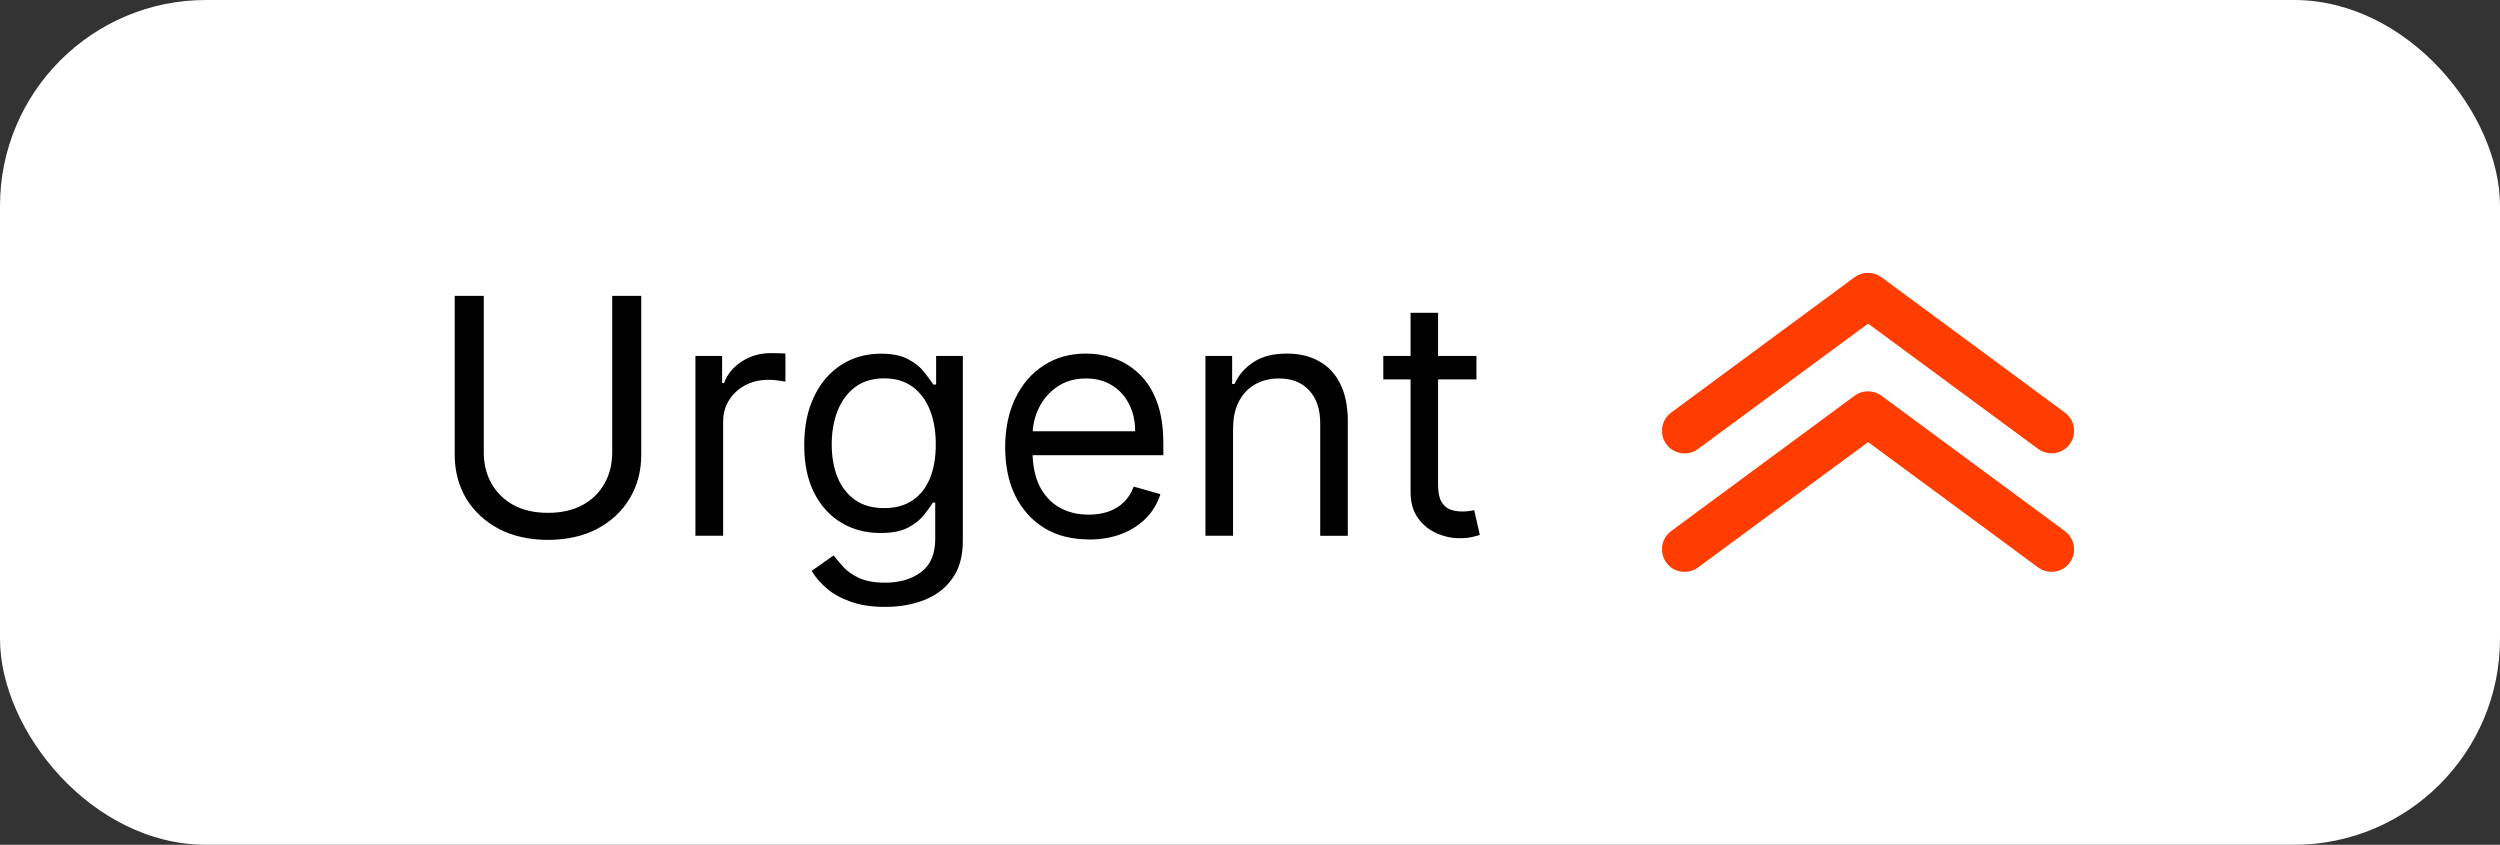 <?xml version="1.0" encoding="UTF-8"?>
<svg id="Ebene_1" data-name="Ebene 1" xmlns="http://www.w3.org/2000/svg" xmlns:xlink="http://www.w3.org/1999/xlink" viewBox="0 0 221.95 75">
  <rect x="0" y="0" width="221.95" height="75" fill="#333333" stroke="none"/>
  <defs>
    <style>
      .cls-1 {
        fill: #000;
      }

      .cls-1, .cls-2, .cls-3, .cls-4 {
        stroke-width: 0px;
      }

      .cls-2 {
        fill: none;
      }

      .cls-3 {
        fill: #ff3d00;
      }

      .cls-5 {
        clip-path: url(#clippath);
      }

      .cls-4 {
        fill: #fff;
      }
    </style>
    <clipPath id="clippath">
      <rect class="cls-2" x="147.56" y="24.23" width="36.59" height="26.54"/>
    </clipPath>
  </defs>
  <rect class="cls-4" width="221.95" height="75" rx="18.29" ry="18.29"/>
  <path class="cls-1" d="M54.35,26.27h2.58v14.09c0,1.46-.34,2.75-1.03,3.9-.68,1.14-1.64,2.03-2.88,2.69-1.24.65-2.7.98-4.37.98s-3.12-.33-4.37-.98c-1.24-.66-2.2-1.56-2.89-2.69-.68-1.14-1.02-2.44-1.02-3.9v-14.09h2.58v13.89c0,1.04.23,1.96.69,2.78.46.8,1.11,1.44,1.95,1.9.85.46,1.87.69,3.06.69s2.2-.23,3.06-.69c.85-.46,1.5-1.1,1.95-1.9.46-.81.69-1.74.69-2.78v-13.89ZM61.74,47.56v-15.96h2.37v2.41h.17c.29-.79.82-1.43,1.58-1.92.76-.49,1.62-.74,2.58-.74.18,0,.41,0,.68.01.27,0,.47.02.61.03v2.49c-.08-.02-.27-.05-.57-.09-.29-.05-.6-.07-.93-.07-.78,0-1.47.16-2.08.49-.6.32-1.08.76-1.43,1.33-.35.56-.52,1.2-.52,1.92v10.1h-2.45ZM78.59,53.88c-1.18,0-2.2-.15-3.06-.46-.85-.3-1.56-.69-2.13-1.18-.56-.48-1.01-1-1.34-1.56l1.95-1.37c.22.29.5.62.84,1,.34.38.8.71,1.39.99.6.28,1.38.43,2.34.43,1.29,0,2.35-.31,3.19-.94.84-.62,1.26-1.6,1.26-2.93v-3.24h-.21c-.18.29-.44.65-.77,1.08-.33.42-.8.8-1.41,1.13-.61.33-1.43.49-2.47.49-1.29,0-2.45-.3-3.47-.91-1.02-.61-1.83-1.5-2.42-2.66-.59-1.16-.88-2.58-.88-4.24s.29-3.06.86-4.27c.57-1.22,1.38-2.16,2.4-2.83,1.03-.67,2.21-1.01,3.55-1.01,1.04,0,1.86.17,2.47.52.62.34,1.09.73,1.41,1.16.33.43.59.78.77,1.06h.25v-2.54h2.37v16.42c0,1.37-.31,2.49-.94,3.35-.62.87-1.45,1.5-2.49,1.9-1.04.41-2.2.61-3.47.61ZM78.51,45.11c.98,0,1.82-.23,2.49-.68.68-.45,1.2-1.1,1.55-1.94.35-.85.53-1.86.53-3.03s-.17-2.17-.52-3.05-.86-1.57-1.54-2.07c-.68-.5-1.52-.75-2.52-.75s-1.91.26-2.6.79c-.69.53-1.2,1.23-1.55,2.12-.34.89-.51,1.87-.51,2.95s.17,2.09.52,2.94c.35.85.87,1.51,1.56,2,.69.48,1.55.72,2.58.72ZM96.68,47.89c-1.54,0-2.87-.34-3.98-1.02-1.11-.69-1.96-1.64-2.57-2.87-.6-1.23-.89-2.67-.89-4.3s.3-3.08.89-4.32c.6-1.25,1.44-2.23,2.52-2.93,1.08-.71,2.34-1.06,3.78-1.06.83,0,1.65.14,2.46.42.81.28,1.55.73,2.21,1.35.67.62,1.2,1.43,1.59,2.45.39,1.02.59,2.27.59,3.76v1.04h-12.31v-2.12h9.81c0-.9-.18-1.7-.54-2.41-.35-.71-.86-1.26-1.52-1.67-.65-.41-1.42-.61-2.31-.61-.98,0-1.82.24-2.54.73-.71.48-1.25,1.1-1.63,1.87-.38.77-.57,1.59-.57,2.47v1.41c0,1.21.21,2.23.62,3.07.42.83,1.01,1.47,1.76,1.9.75.43,1.62.64,2.61.64.64,0,1.23-.09,1.75-.27.53-.19.98-.46,1.36-.83.38-.37.68-.84.88-1.39l2.37.67c-.25.8-.67,1.51-1.26,2.12-.59.6-1.32,1.07-2.18,1.41-.87.33-1.84.5-2.92.5ZM109.47,37.96v9.6h-2.45v-15.96h2.37v2.49h.21c.37-.81.94-1.46,1.7-1.95.76-.5,1.75-.75,2.95-.75,1.08,0,2.03.22,2.84.67.81.44,1.44,1.1,1.89,2,.45.89.68,2.01.68,3.37v10.14h-2.45v-9.98c0-1.25-.33-2.23-.98-2.93-.65-.71-1.55-1.06-2.68-1.06-.78,0-1.48.17-2.1.51-.61.34-1.09.84-1.44,1.49-.35.65-.53,1.44-.53,2.37ZM131.08,31.6v2.08h-8.27v-2.08h8.27ZM125.22,27.77h2.45v15.22c0,.69.1,1.21.3,1.56.21.34.47.57.79.69.33.11.67.17,1.03.17.27,0,.49-.01.67-.04.17-.03.31-.06.42-.08l.5,2.2c-.17.06-.4.12-.7.19-.3.07-.68.1-1.13.1-.69,0-1.37-.15-2.04-.45-.66-.3-1.21-.75-1.64-1.36-.43-.61-.64-1.38-.64-2.31v-15.88Z"/>
  <g class="cls-5">
    <g>
      <path class="cls-3" d="M182.14,50.77c-.43,0-.85-.14-1.19-.39l-15.1-11.13-15.1,11.13c-.21.16-.45.27-.71.33-.26.06-.52.08-.78.04-.26-.04-.51-.13-.74-.26-.23-.14-.42-.31-.58-.53-.16-.21-.27-.45-.33-.71-.06-.26-.08-.52-.04-.78.08-.53.36-1,.79-1.32l16.29-12.02c.35-.26.76-.39,1.19-.39s.85.14,1.19.39l16.29,12.02c.34.25.59.6.72,1,.13.4.13.83,0,1.24-.13.4-.39.75-.73,1-.34.25-.75.38-1.18.38Z"/>
      <path class="cls-3" d="M182.14,40.25c-.43,0-.85-.14-1.19-.39l-15.1-11.13-15.1,11.13c-.43.32-.96.45-1.49.37s-1-.36-1.32-.79c-.32-.43-.45-.96-.37-1.49.08-.53.36-1,.79-1.32l16.29-12.02c.35-.26.76-.39,1.19-.39s.85.14,1.19.39l16.29,12.02c.34.25.59.6.72,1s.13.83,0,1.24c-.13.4-.39.75-.73,1-.34.25-.75.38-1.18.38Z"/>
    </g>
  </g>
</svg>